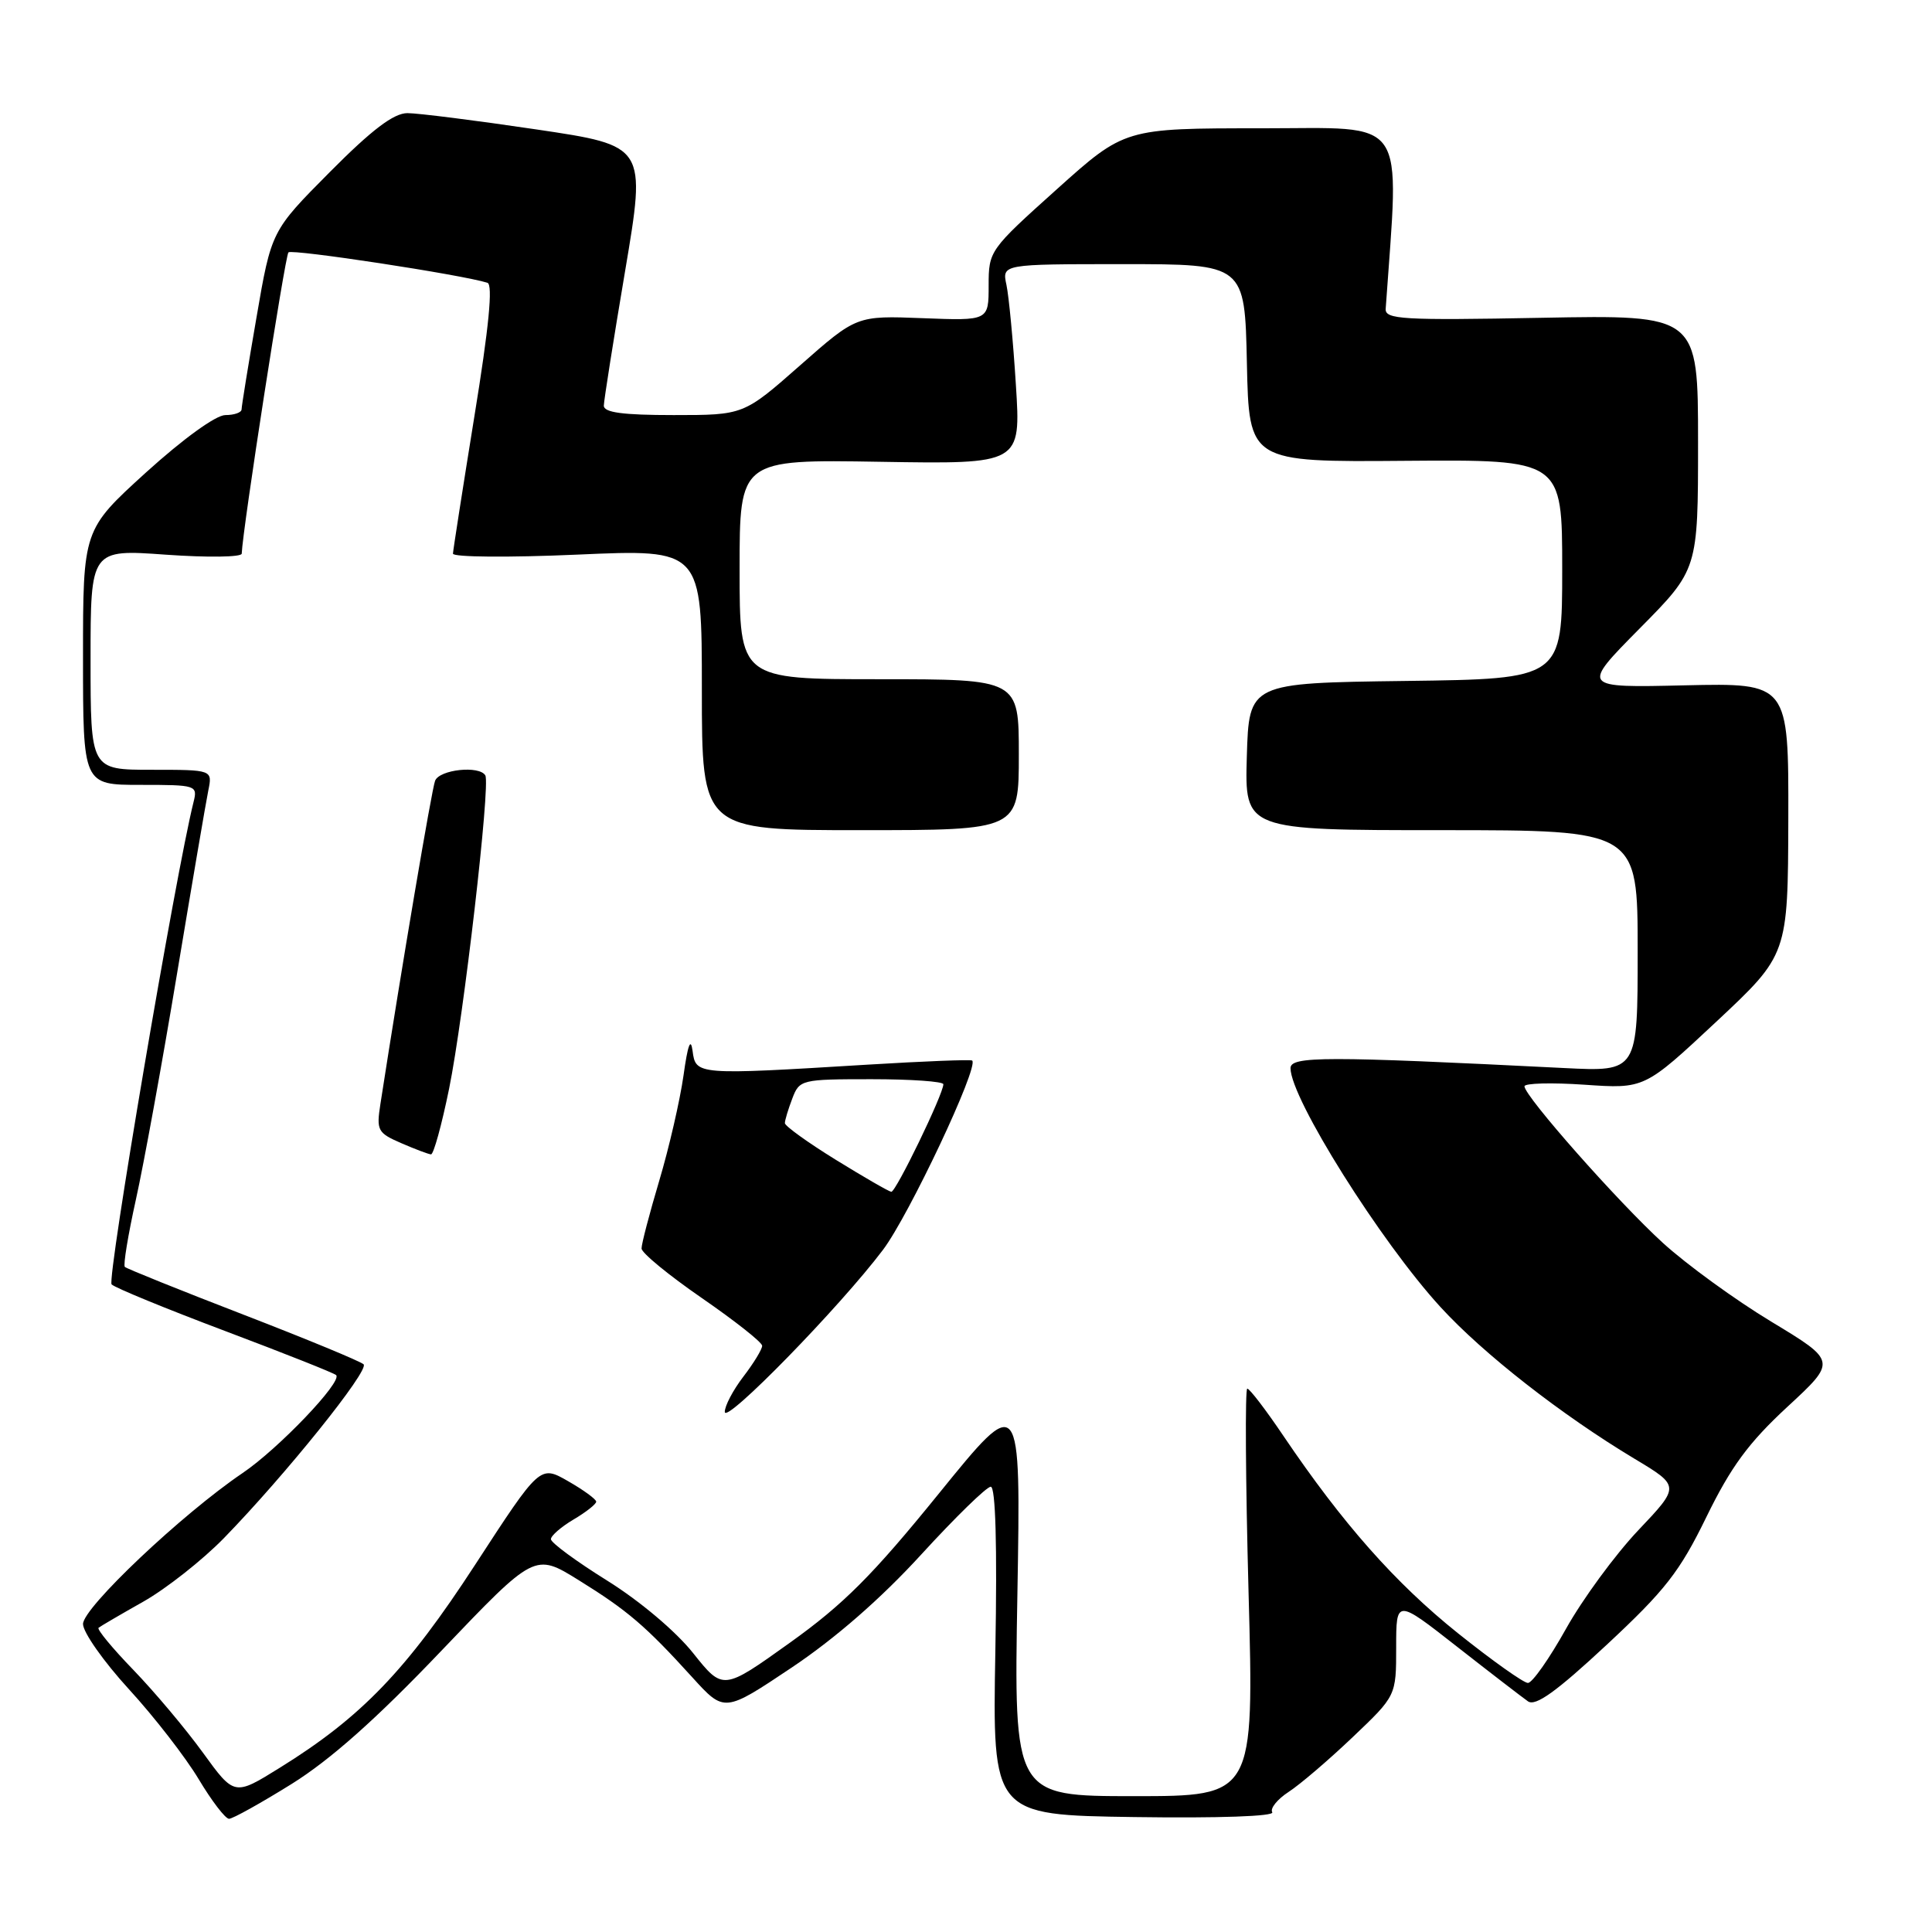 <?xml version="1.0" encoding="UTF-8" standalone="no"?>
<!DOCTYPE svg PUBLIC "-//W3C//DTD SVG 1.1//EN" "http://www.w3.org/Graphics/SVG/1.1/DTD/svg11.dtd" >
<svg xmlns="http://www.w3.org/2000/svg" xmlns:xlink="http://www.w3.org/1999/xlink" version="1.1" viewBox="0 0 256 256">
 <g >
 <path fill="currentColor"
d=" M 38.65 236.38 C 43.79 233.17 49.86 227.78 58.46 218.76 C 70.86 205.77 70.86 205.77 76.68 209.38 C 83.16 213.40 85.55 215.44 91.74 222.26 C 95.98 226.93 95.98 226.93 104.92 220.95 C 110.71 217.07 116.75 211.80 122.07 205.98 C 126.59 201.04 130.73 197.00 131.28 197.00 C 131.92 197.00 132.14 204.71 131.89 218.75 C 131.50 240.50 131.50 240.50 150.32 240.77 C 161.49 240.93 168.92 240.67 168.58 240.13 C 168.27 239.63 169.25 238.41 170.76 237.43 C 172.27 236.45 176.09 233.18 179.25 230.17 C 185.00 224.70 185.00 224.70 185.00 218.28 C 185.00 211.87 185.00 211.87 193.06 218.19 C 197.49 221.66 201.73 224.92 202.47 225.44 C 203.47 226.13 206.23 224.15 212.90 217.94 C 220.65 210.72 222.57 208.27 226.11 201.00 C 229.36 194.35 231.69 191.18 236.82 186.43 C 243.38 180.37 243.38 180.37 234.71 175.13 C 229.94 172.25 223.48 167.55 220.35 164.70 C 214.40 159.27 202.00 145.24 202.00 143.94 C 202.00 143.53 205.58 143.43 209.95 143.73 C 217.90 144.28 217.90 144.28 227.41 135.39 C 236.91 126.50 236.91 126.50 236.96 108.50 C 237.00 90.50 237.00 90.50 223.25 90.81 C 209.50 91.13 209.50 91.13 217.25 83.29 C 225.00 75.46 225.00 75.46 225.00 58.59 C 225.00 41.72 225.00 41.72 204.25 42.11 C 185.82 42.46 183.51 42.32 183.61 40.92 C 185.42 15.01 186.79 17.00 167.10 17.00 C 149.03 17.00 149.03 17.00 140.02 25.09 C 131.11 33.09 131.00 33.24 131.00 37.84 C 131.00 42.50 131.00 42.50 122.25 42.16 C 113.50 41.82 113.50 41.82 106.02 48.41 C 98.54 55.00 98.54 55.00 89.27 55.00 C 82.51 55.00 80.00 54.66 80.01 53.75 C 80.02 53.06 81.29 45.03 82.83 35.91 C 85.63 19.31 85.63 19.31 71.07 17.15 C 63.06 15.96 55.36 14.99 53.98 14.99 C 52.16 15.00 49.27 17.19 43.71 22.79 C 35.96 30.59 35.96 30.59 33.99 42.04 C 32.90 48.34 32.01 53.84 32.01 54.25 C 32.00 54.66 31.04 55.00 29.86 55.00 C 28.61 55.00 24.30 58.12 19.36 62.59 C 11.00 70.19 11.00 70.19 11.00 87.09 C 11.00 104.00 11.00 104.00 18.61 104.00 C 26.05 104.00 26.20 104.05 25.64 106.30 C 23.29 115.66 14.14 169.54 14.79 170.19 C 15.24 170.64 22.01 173.42 29.84 176.37 C 37.66 179.32 44.28 181.94 44.54 182.21 C 45.40 183.07 36.90 191.97 32.14 195.19 C 24.11 200.63 11.00 213.03 11.00 215.19 C 11.00 216.29 13.74 220.18 17.09 223.84 C 20.44 227.49 24.59 232.85 26.32 235.74 C 28.05 238.63 29.86 241.00 30.35 241.00 C 30.83 241.00 34.57 238.92 38.65 236.38 Z  M 26.89 232.24 C 24.60 229.08 20.45 224.15 17.67 221.27 C 14.89 218.40 12.82 215.89 13.06 215.69 C 13.30 215.49 15.97 213.93 19.00 212.22 C 22.02 210.51 26.83 206.72 29.67 203.81 C 37.82 195.44 48.97 181.57 48.18 180.78 C 47.79 180.39 40.60 177.42 32.21 174.18 C 23.82 170.94 16.77 168.10 16.54 167.87 C 16.31 167.64 16.97 163.64 18.00 158.98 C 19.04 154.31 21.50 140.82 23.46 129.00 C 25.43 117.17 27.29 106.26 27.60 104.75 C 28.16 102.00 28.16 102.00 20.08 102.00 C 12.00 102.00 12.00 102.00 12.00 87.39 C 12.00 72.78 12.00 72.78 22.00 73.50 C 27.50 73.89 32.01 73.83 32.03 73.36 C 32.14 70.17 37.77 33.90 38.22 33.44 C 38.70 32.97 61.22 36.40 64.59 37.47 C 65.33 37.71 64.79 43.33 62.86 55.16 C 61.32 64.70 60.04 72.89 60.02 73.36 C 60.01 73.83 67.42 73.89 76.50 73.49 C 93.00 72.76 93.00 72.76 93.00 91.38 C 93.00 110.00 93.00 110.00 114.00 110.00 C 135.00 110.00 135.00 110.00 135.00 100.00 C 135.00 90.00 135.00 90.00 116.50 90.00 C 98.00 90.00 98.00 90.00 98.00 75.44 C 98.00 60.88 98.00 60.88 116.64 61.19 C 135.28 61.50 135.28 61.50 134.61 51.00 C 134.25 45.22 133.68 39.26 133.36 37.75 C 132.77 35.00 132.77 35.00 148.85 35.00 C 164.94 35.00 164.94 35.00 165.22 48.12 C 165.50 61.23 165.50 61.23 186.25 61.06 C 207.00 60.90 207.00 60.90 207.00 75.43 C 207.00 89.96 207.00 89.96 186.25 90.23 C 165.50 90.50 165.50 90.50 165.21 100.25 C 164.93 110.00 164.93 110.00 190.96 110.00 C 217.00 110.00 217.00 110.00 217.00 126.01 C 217.00 142.01 217.00 142.01 207.25 141.52 C 175.57 139.93 171.00 139.94 171.00 141.54 C 171.00 145.53 182.94 164.54 190.89 173.21 C 196.55 179.39 206.92 187.49 216.56 193.28 C 222.63 196.92 222.63 196.92 217.06 202.79 C 214.00 206.03 209.70 211.89 207.50 215.83 C 205.30 219.77 203.03 223.00 202.46 223.00 C 201.89 223.00 197.71 220.03 193.17 216.40 C 184.89 209.77 177.90 201.87 170.05 190.25 C 167.73 186.81 165.58 184.00 165.27 184.00 C 164.97 184.00 165.04 196.15 165.44 211.00 C 166.17 238.00 166.17 238.00 150.26 238.00 C 134.34 238.00 134.34 238.00 134.81 211.25 C 135.27 184.50 135.27 184.50 124.39 197.92 C 115.61 208.75 111.78 212.58 104.65 217.68 C 95.80 224.01 95.80 224.01 91.84 219.04 C 89.54 216.15 84.77 212.13 80.44 209.43 C 76.35 206.88 73.00 204.42 73.00 203.95 C 73.00 203.49 74.35 202.32 76.00 201.34 C 77.65 200.37 79.00 199.30 79.00 198.98 C 79.00 198.66 77.32 197.43 75.27 196.26 C 71.55 194.13 71.55 194.13 62.97 207.32 C 53.87 221.31 47.88 227.54 37.07 234.24 C 31.05 237.98 31.05 237.98 26.89 232.24 Z  M 117.00 165.61 C 120.45 161.04 129.74 141.34 128.82 140.53 C 128.65 140.37 122.42 140.62 115.00 141.07 C 92.26 142.46 92.19 142.45 91.77 139.25 C 91.52 137.40 91.13 138.46 90.57 142.50 C 90.10 145.80 88.66 152.07 87.36 156.43 C 86.06 160.79 85.00 164.84 85.01 165.43 C 85.01 166.02 88.61 168.97 93.00 172.00 C 97.39 175.03 100.99 177.87 100.99 178.32 C 101.00 178.77 99.88 180.61 98.50 182.41 C 97.12 184.21 96.02 186.32 96.04 187.09 C 96.08 188.76 111.29 173.18 117.00 165.61 Z  M 59.51 144.25 C 61.44 134.77 65.00 103.97 64.31 102.75 C 63.54 101.40 58.23 101.96 57.65 103.46 C 57.20 104.65 53.28 127.76 50.41 146.26 C 49.86 149.79 50.03 150.11 53.16 151.47 C 55.00 152.27 56.78 152.94 57.11 152.96 C 57.45 152.98 58.53 149.06 59.51 144.25 Z  M 110.75 153.68 C 107.04 151.39 104.00 149.20 104.00 148.82 C 104.00 148.44 104.44 146.98 104.98 145.57 C 105.93 143.06 106.17 143.00 115.48 143.00 C 120.71 143.00 125.00 143.30 125.00 143.67 C 125.00 144.97 118.69 158.00 118.10 157.92 C 117.77 157.88 114.46 155.97 110.75 153.68 Z "/>
</g>
</svg>